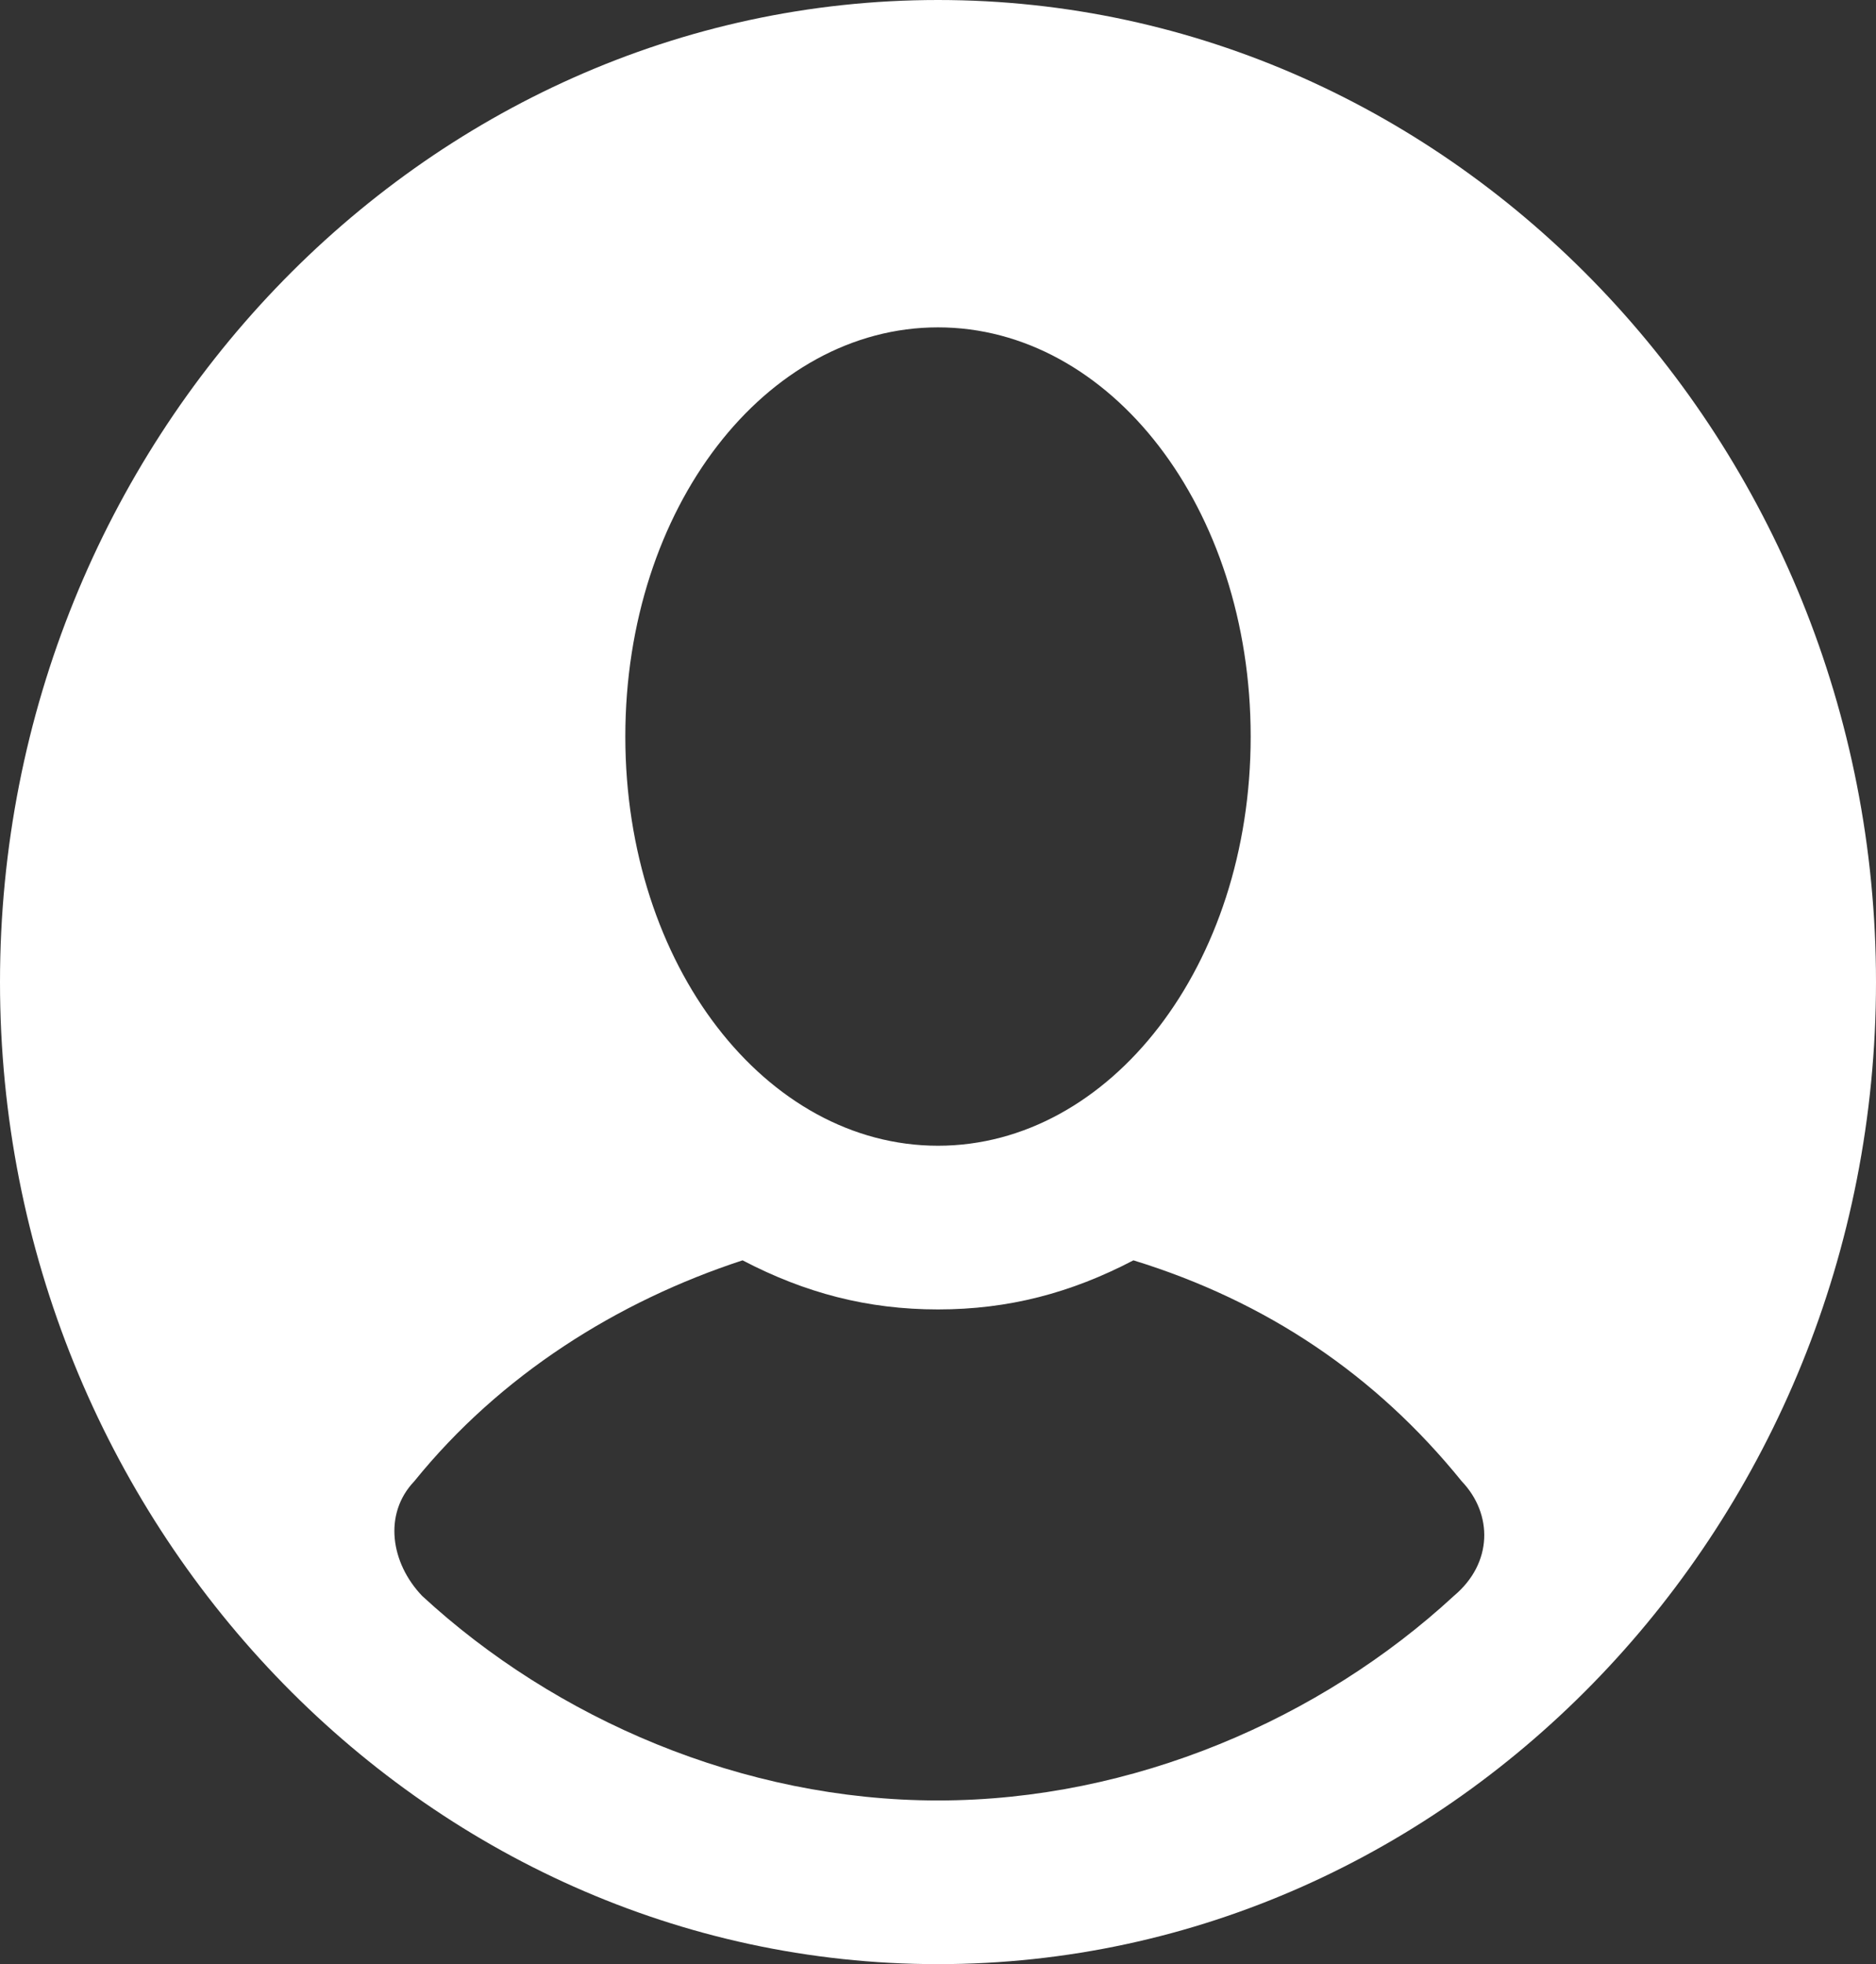 <svg width="64" height="67" viewBox="0 0 64 67" fill="none" xmlns="http://www.w3.org/2000/svg">
<rect x="0" y="0" width="64" height="67" fill="#333333" stroke="none"/>
<g clip-path="url(#clip0_88_31)">
<path d="M32 0C14.4 0 0 15.075 0 33.5C0 51.925 14.4 67 32 67C49.6 67 64 51.925 64 33.5C64 15.075 49.6 0 32 0ZM32 11.167C37.867 11.167 42.667 17.308 42.667 25.125C42.667 32.942 37.867 39.083 32 39.083C26.133 39.083 21.333 32.942 21.333 25.125C21.333 17.308 26.133 11.167 32 11.167ZM49.6 54.438C45.067 58.625 38.667 61.417 32 61.417C25.333 61.417 18.933 58.625 14.4 54.438C13.333 53.321 13.067 51.646 14.133 50.529C17.067 46.9 21.067 44.388 25.333 42.992C27.467 44.108 29.6 44.667 32 44.667C34.4 44.667 36.533 44.108 38.667 42.992C43.2 44.388 46.933 46.9 49.867 50.529C50.933 51.646 50.933 53.321 49.6 54.438Z" fill="white"/>
</g>
<defs>
<clipPath id="clip0_88_31">
<rect width="64" height="67" fill="white"/>
</clipPath>
</defs>
</svg>
